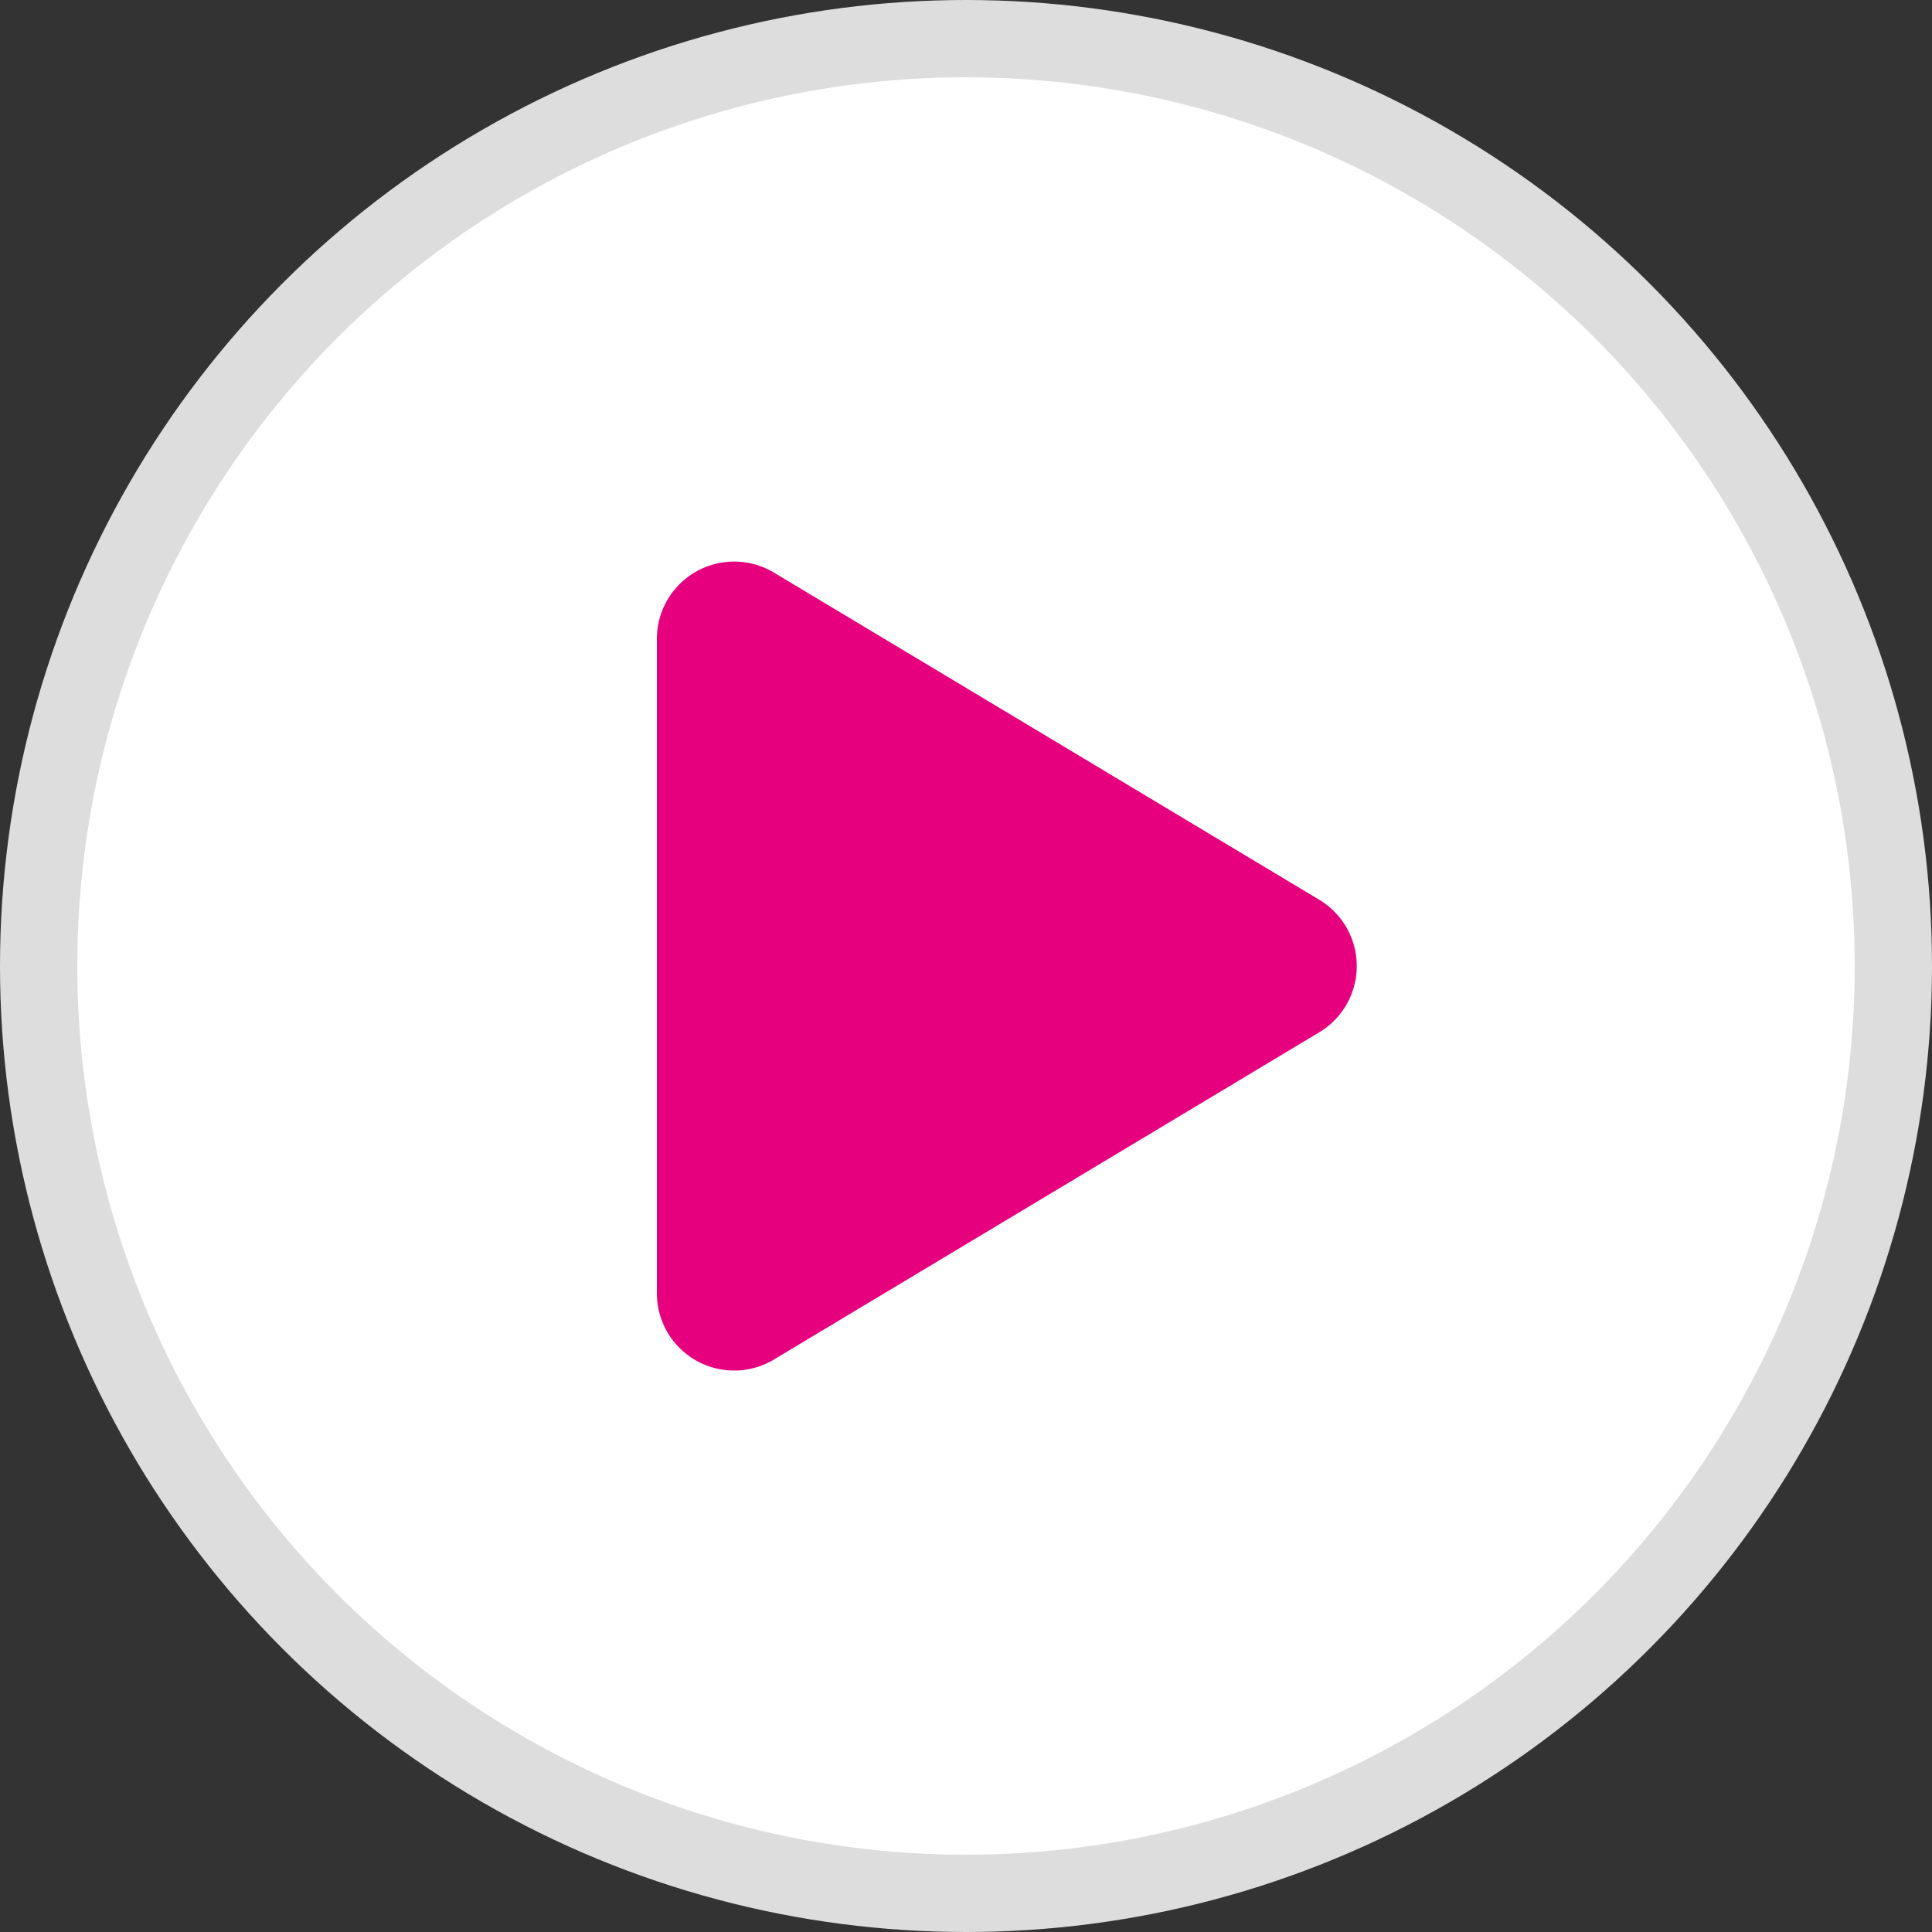 <svg xmlns="http://www.w3.org/2000/svg" width="25" height="25" viewBox="0 0 25 25">
  <rect x="0" y="0" width="25" height="25" fill="#333333" stroke="none"/>
  <g id="video_play_button" data-name="video play button" transform="translate(0.5 0.5)">
    <g id="Media_Person_Picture__Elements_Avatar_24px" data-name="Media / Person Picture / _Elements / Avatar 24px">
      <g id="Default">
        <circle id="Circle" cx="12" cy="12" r="12" fill="#fff" stroke="#ddd" stroke-width="1"/>
        <rect id="Footprint" width="16" height="16" transform="translate(5 4)" fill="rgba(0,0,0,0)"/>
      </g>
    </g>
    <path id="다각형_2" data-name="다각형 2" d="M5.143,1.429a1,1,0,0,1,1.715,0l4.234,7.056A1,1,0,0,1,10.234,10H1.766A1,1,0,0,1,.909,8.486Z" transform="translate(18 6) rotate(90)" fill="#e6007e"/>
  </g>
</svg>
